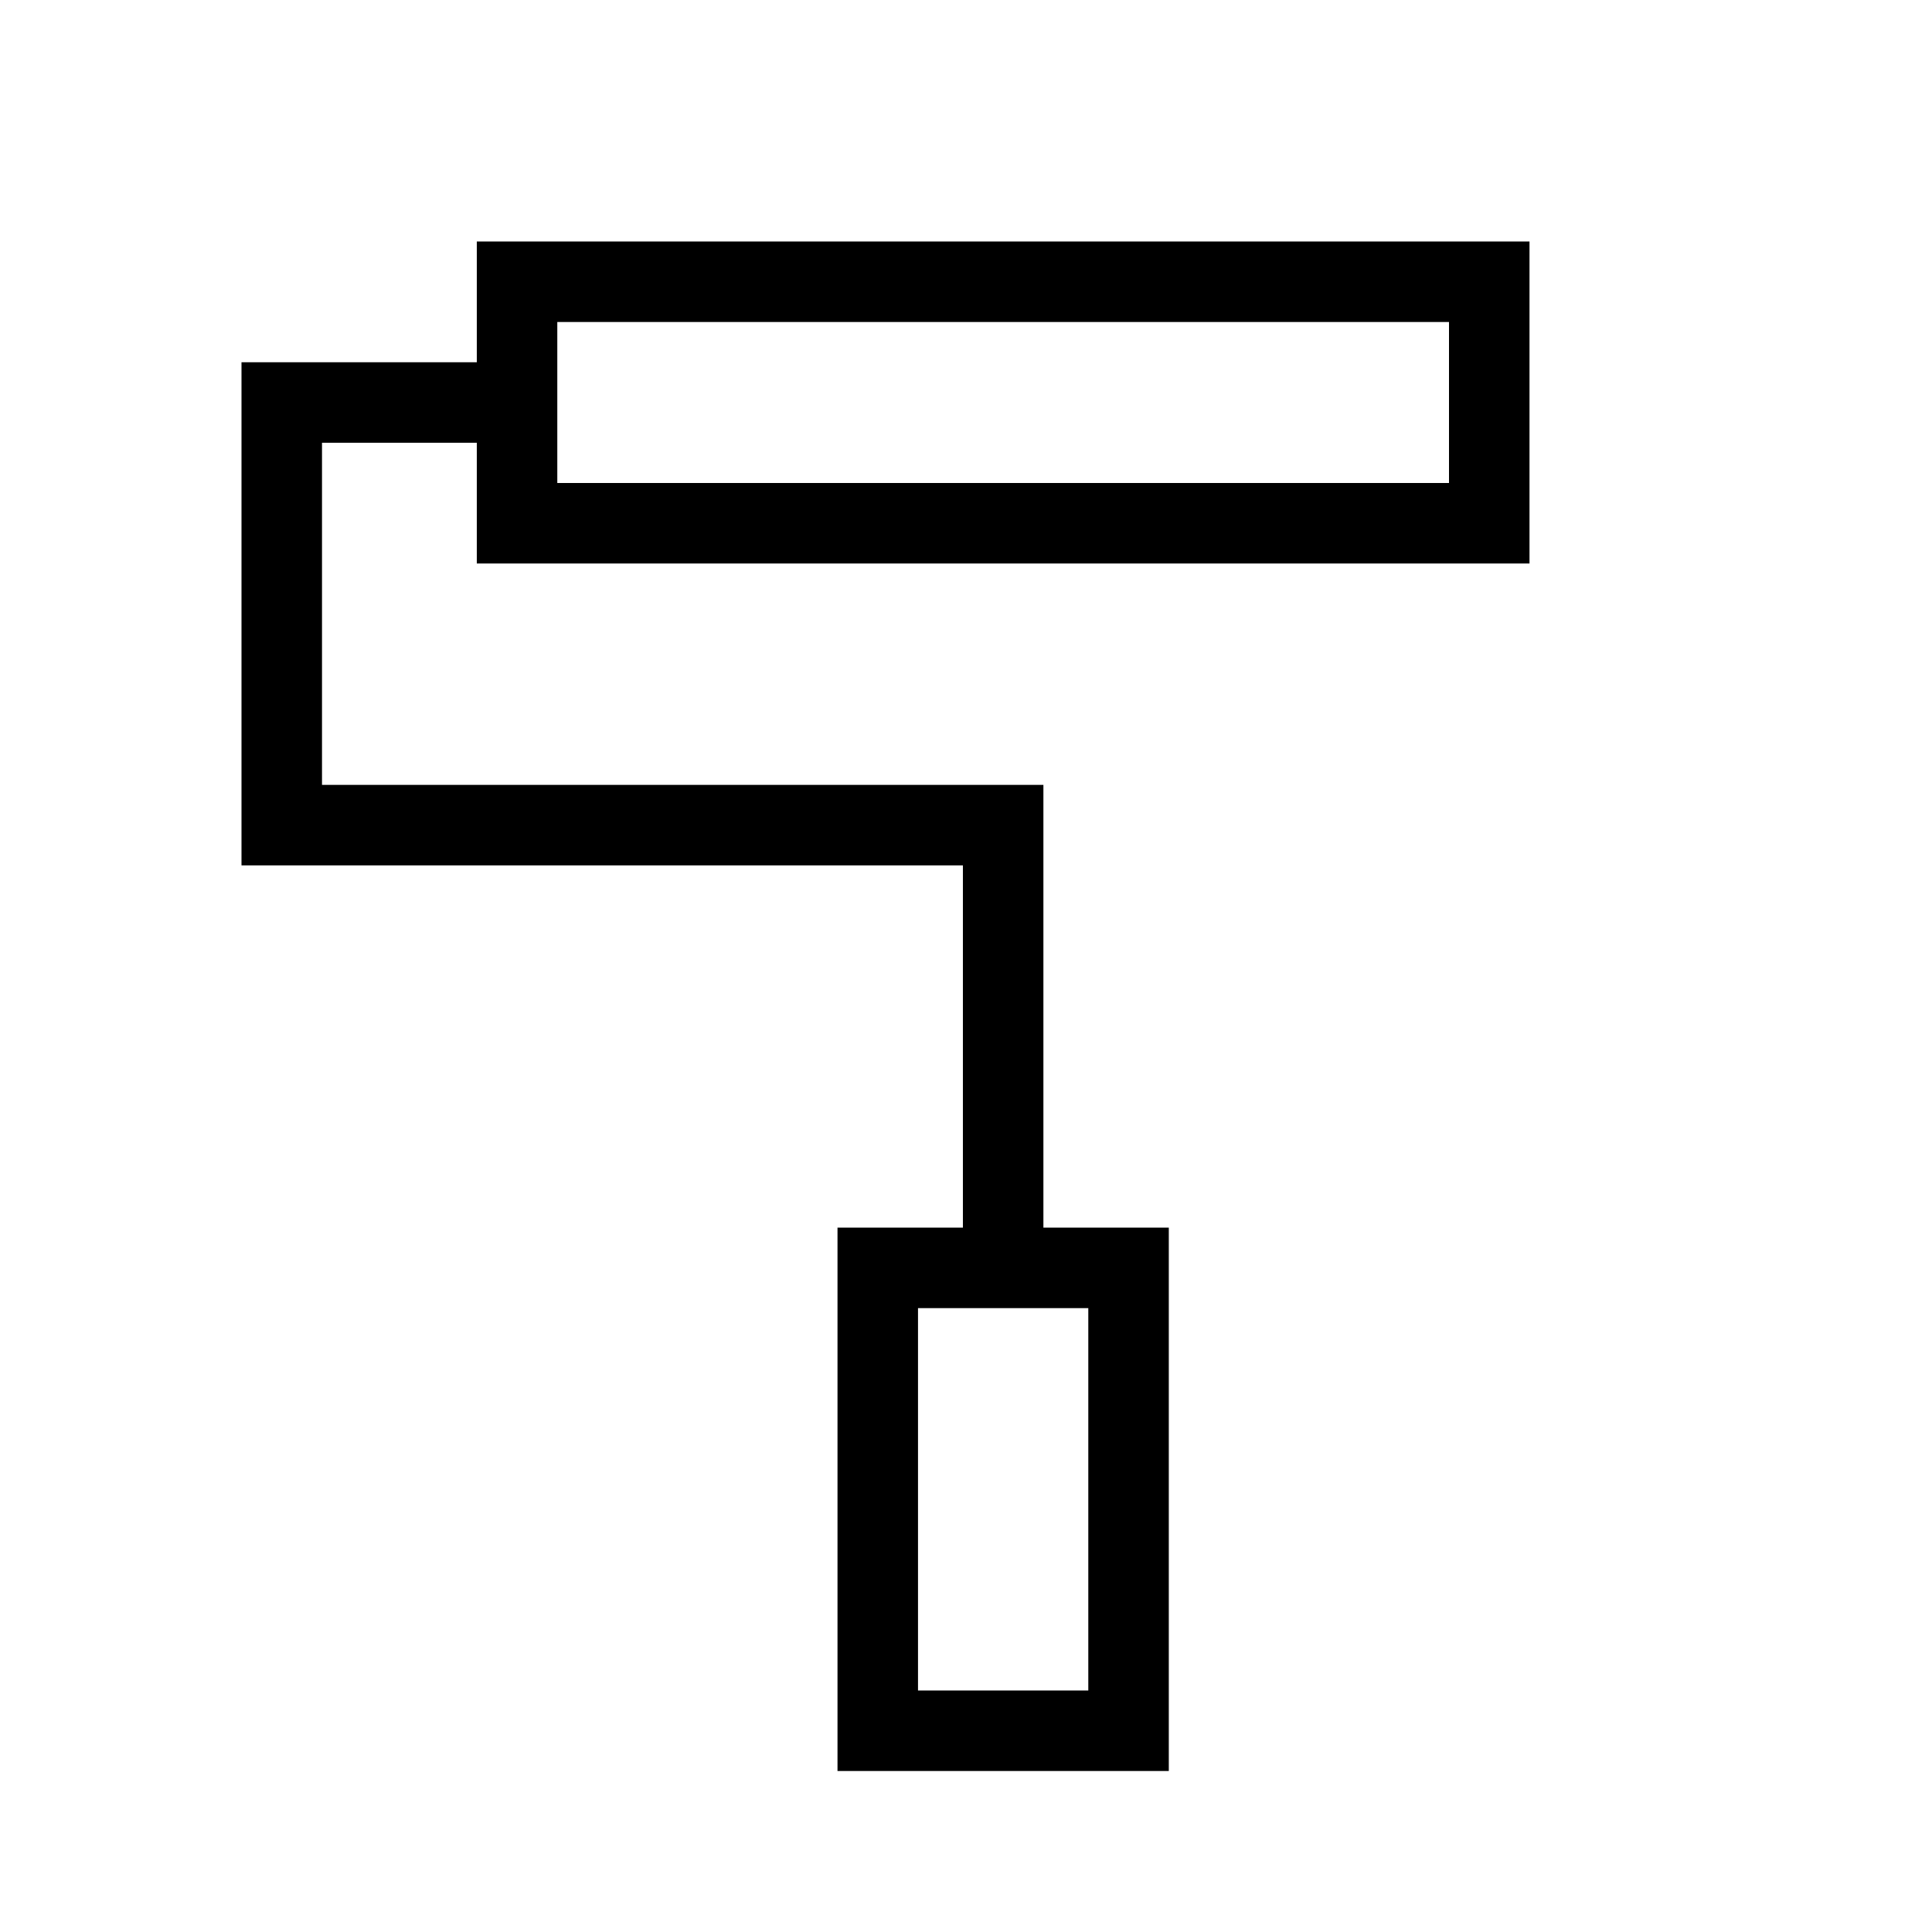 <svg xmlns="http://www.w3.org/2000/svg" height="24" viewBox="0 -960 960 960" width="24"><path d="M580.77-80H416.15v-270h62.31v-180H120v-250h116.92v-60H760v160H236.92v-60H160v170h358.46v220h62.31v270Zm-124.62-40h84.62v-190h-84.62v190ZM276.92-720H720v-80H276.92v80Zm179.23 600h84.62-84.62ZM276.92-720v-80 80Z"/></svg>